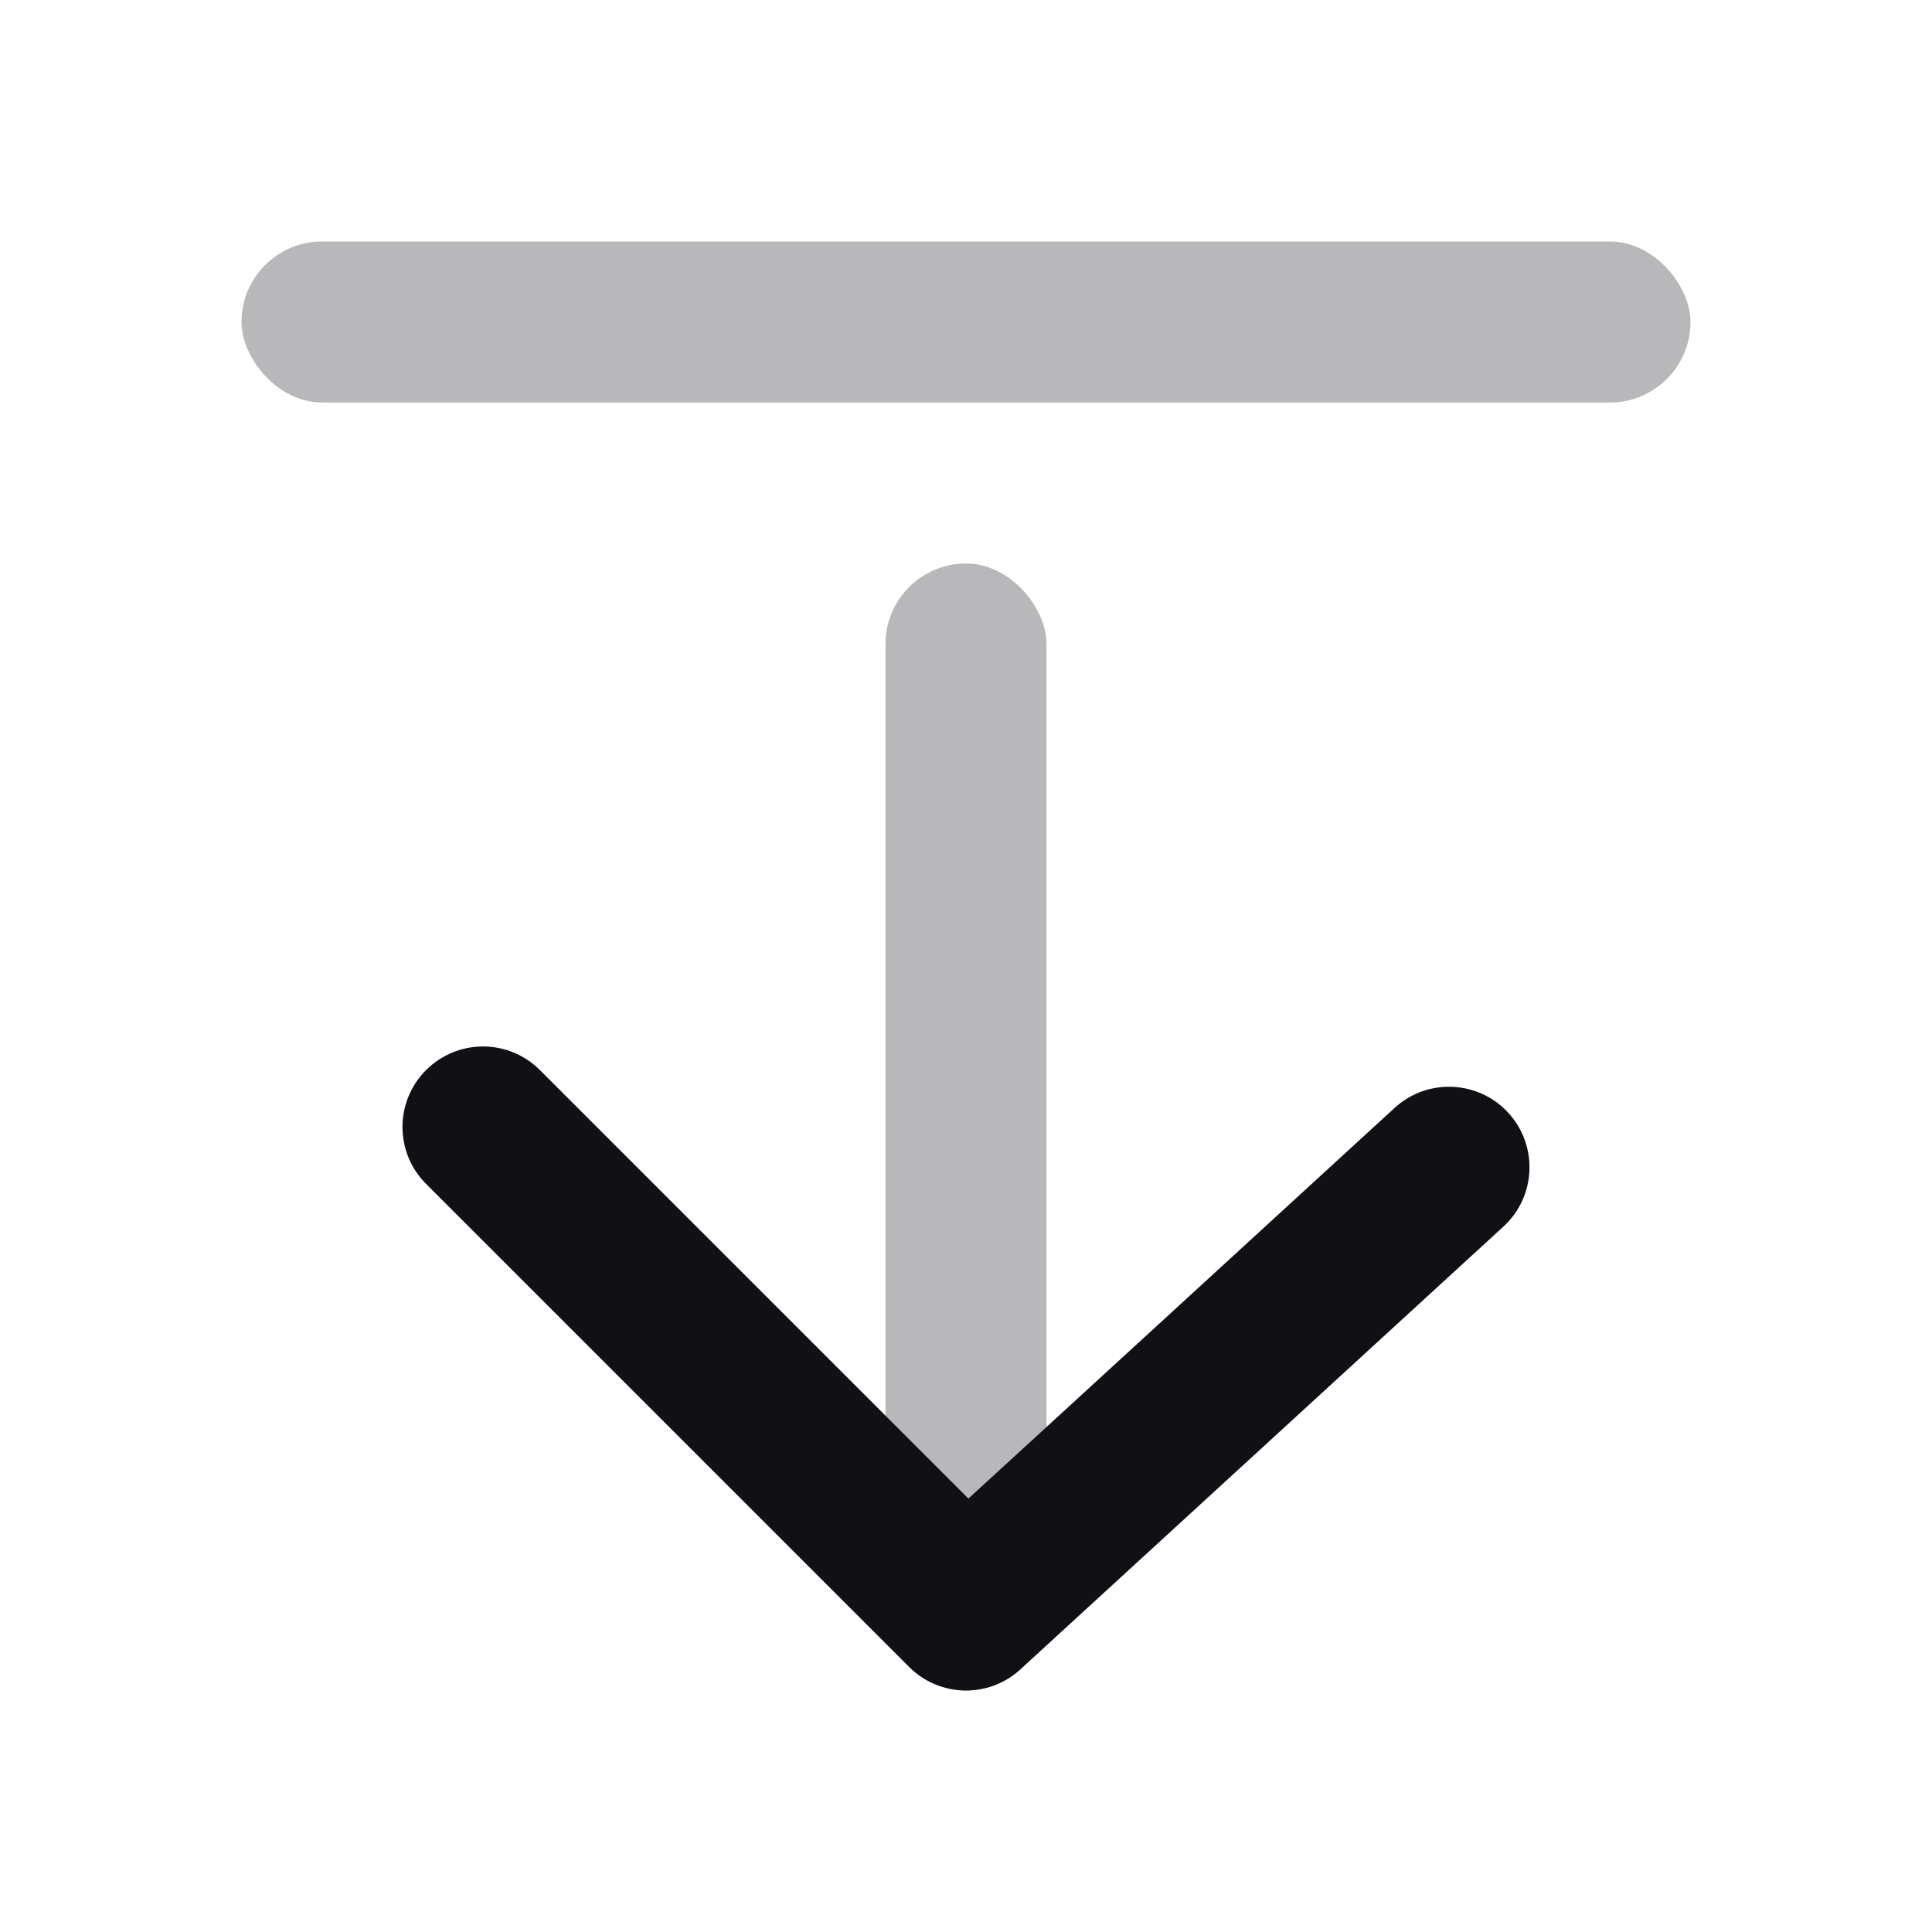 <svg width="24" height="24" viewBox="0 0 24 24" fill="none" xmlns="http://www.w3.org/2000/svg">
<g id="Property 2=Arrow-from-top">
<rect id="Rectangle" opacity="0.3" x="11" y="7" width="2" height="14" rx="1" fill="#111014"/>
<path id="Path 94" d="M6.707 13.293C6.317 12.902 5.683 12.902 5.293 13.293C4.902 13.683 4.902 14.317 5.293 14.707L11.293 20.707C11.671 21.086 12.281 21.099 12.676 20.737L18.676 15.237C19.083 14.864 19.11 14.231 18.737 13.824C18.364 13.417 17.731 13.39 17.324 13.763L12.03 18.616L6.707 13.293Z" fill="#111014"/>
<rect id="Rectangle 199 Copy" opacity="0.3" x="3" y="3" width="18" height="2" rx="1" fill="#111014"/>
</g>
</svg>
